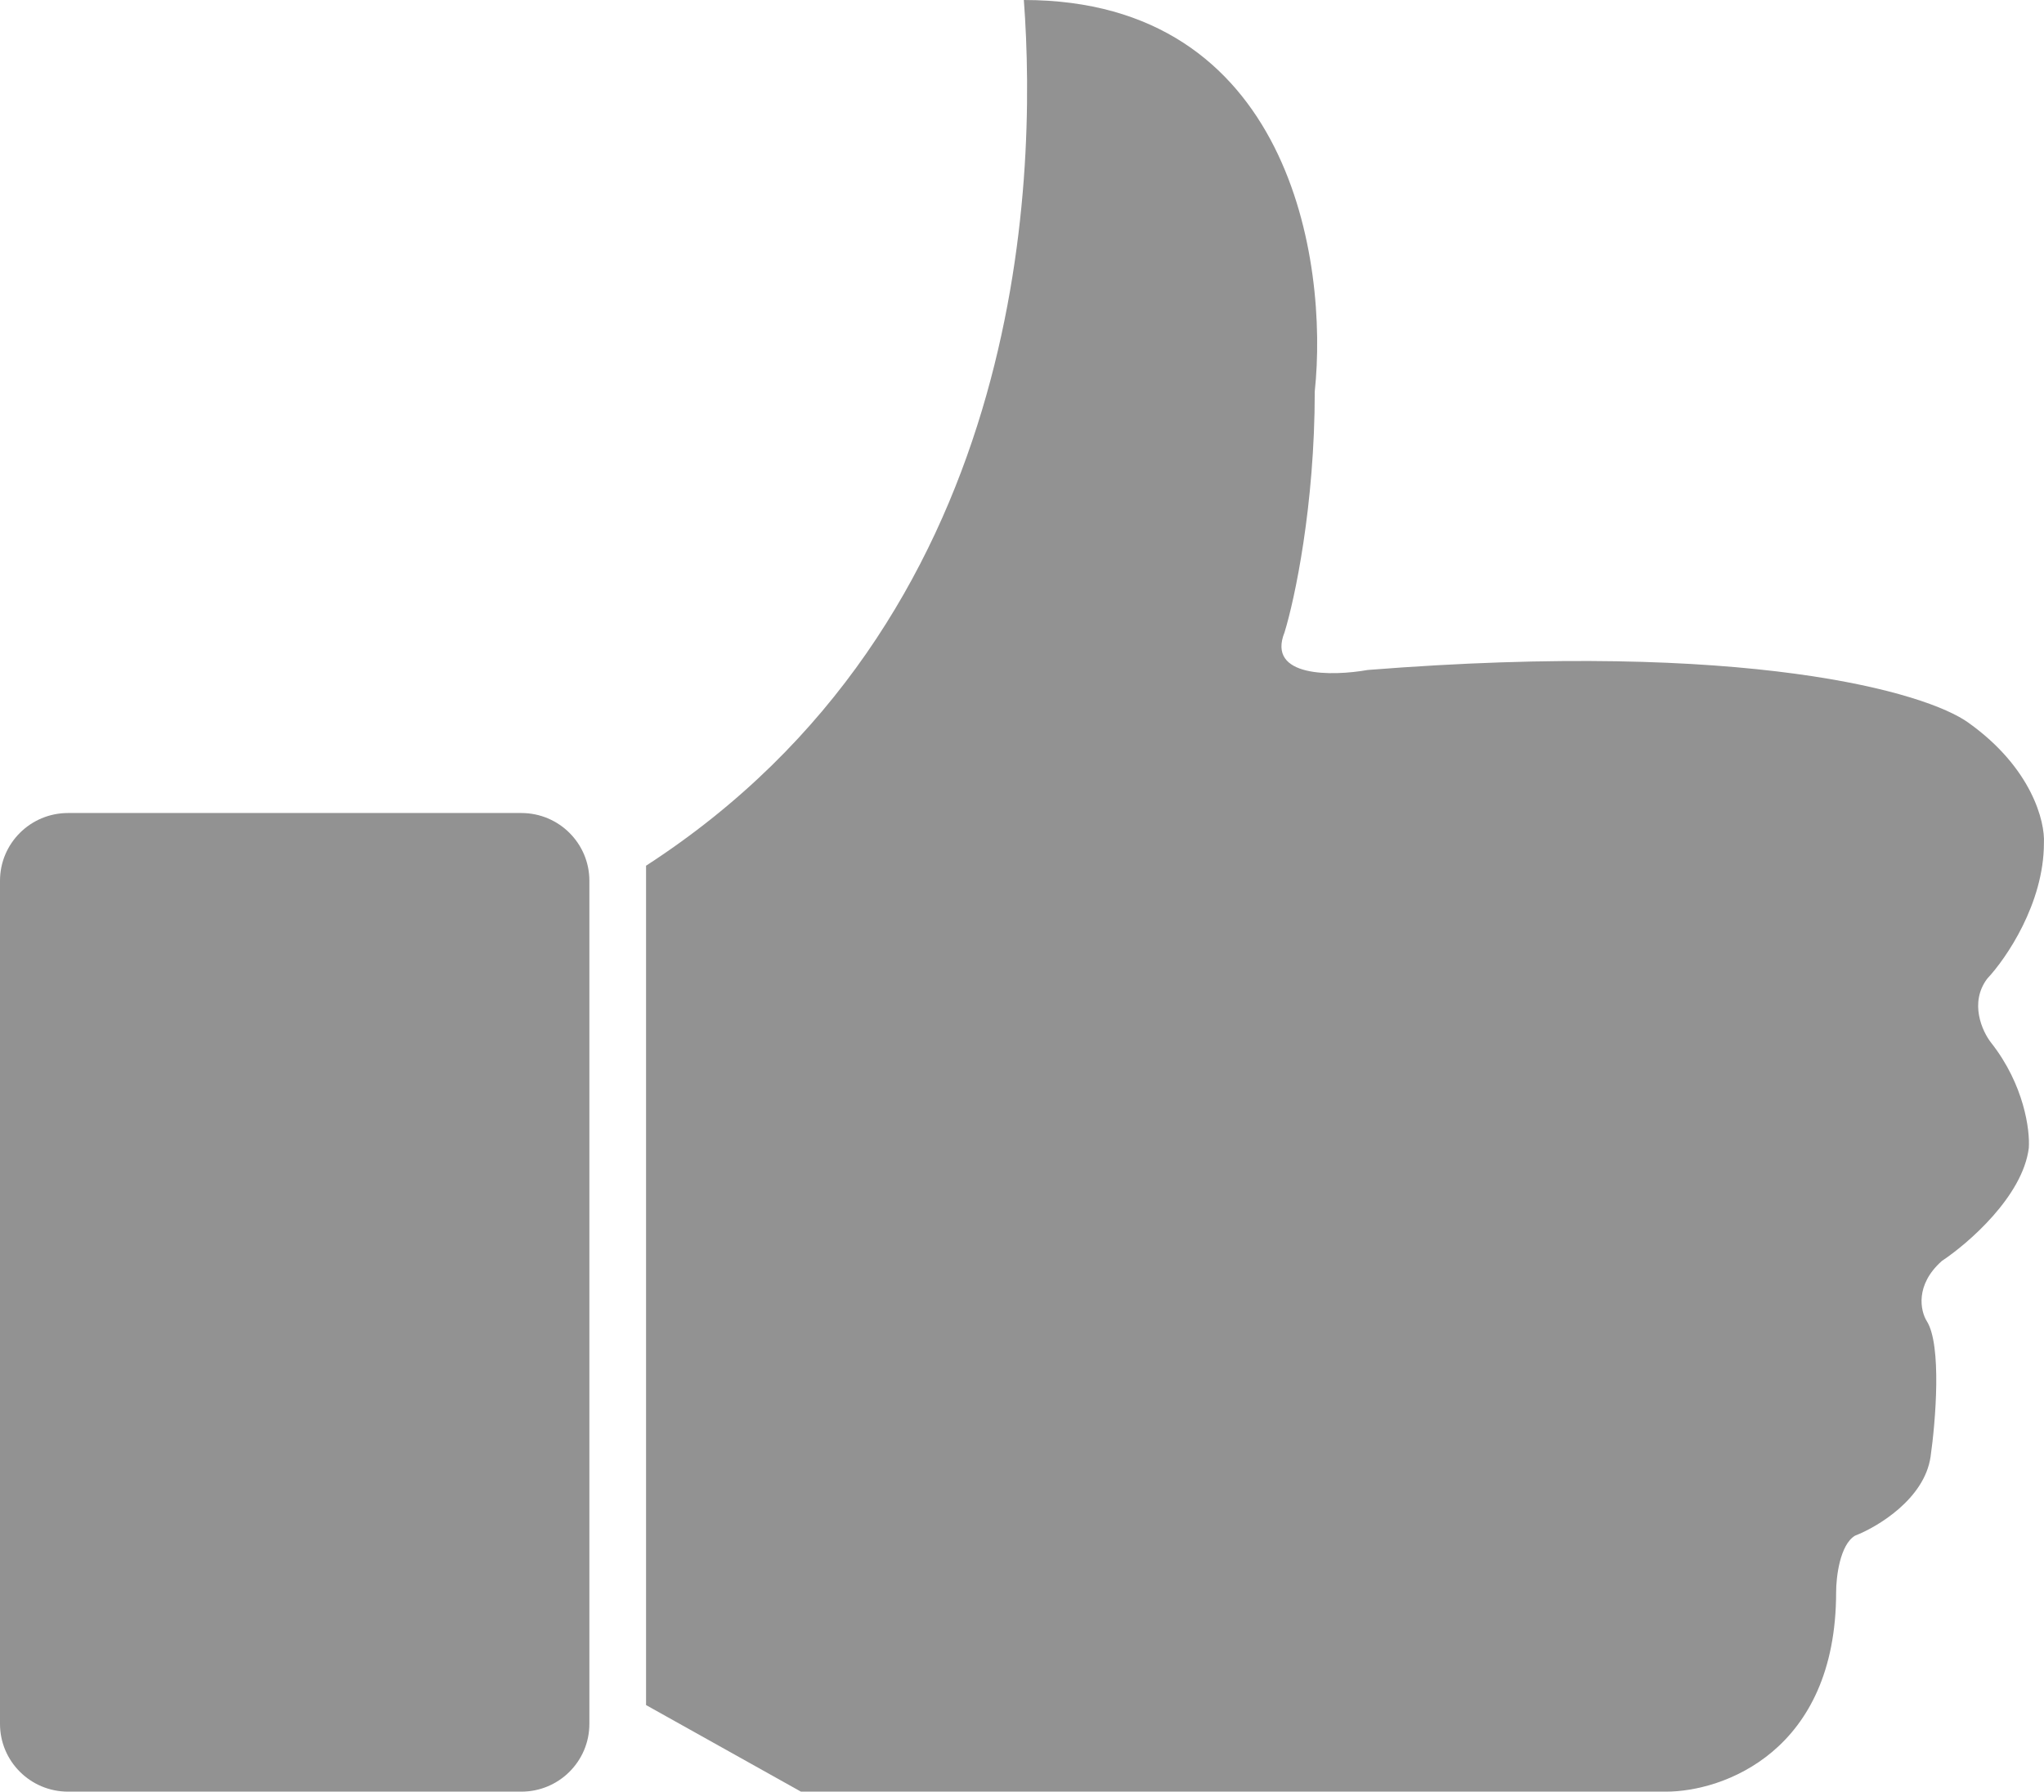 <svg width="154" height="135" viewBox="0 0 154 135" fill="none" xmlns="http://www.w3.org/2000/svg">
<path d="M77.139 0C78.183 13.992 77.139 46.796 48.675 65.231V128.477L60.345 135H125.529C129.799 135 138.338 131.994 138.338 119.968C138.338 118.834 138.623 116.395 139.762 115.714C141.47 115.053 144.999 112.935 145.455 109.758C145.834 107.111 146.309 101.363 145.17 99.548C144.696 98.792 144.259 96.826 146.309 95.01C148.301 93.687 152.4 90.132 152.855 86.502C152.95 85.179 152.514 81.737 150.009 78.561C149.345 77.71 148.358 75.555 149.724 73.74C151.148 72.227 153.994 68.067 153.994 63.529C154.089 61.922 153.083 57.857 148.301 54.454C145.17 52.185 131.735 48.214 103.042 50.483C100.386 50.956 95.414 51.05 96.78 47.647C97.539 45.189 99.057 38.118 99.057 29.496C100.101 19.664 97.178 0 77.139 0Z" fill="#929292"/>
<path d="M0 66.365C0 63.546 2.294 61.261 5.124 61.261H39.281C42.111 61.261 44.405 63.546 44.405 66.365V129.895C44.405 132.714 42.111 135 39.281 135H5.124C2.294 135 0 132.714 0 129.895V66.365Z" fill="#929292"/>
</svg>

